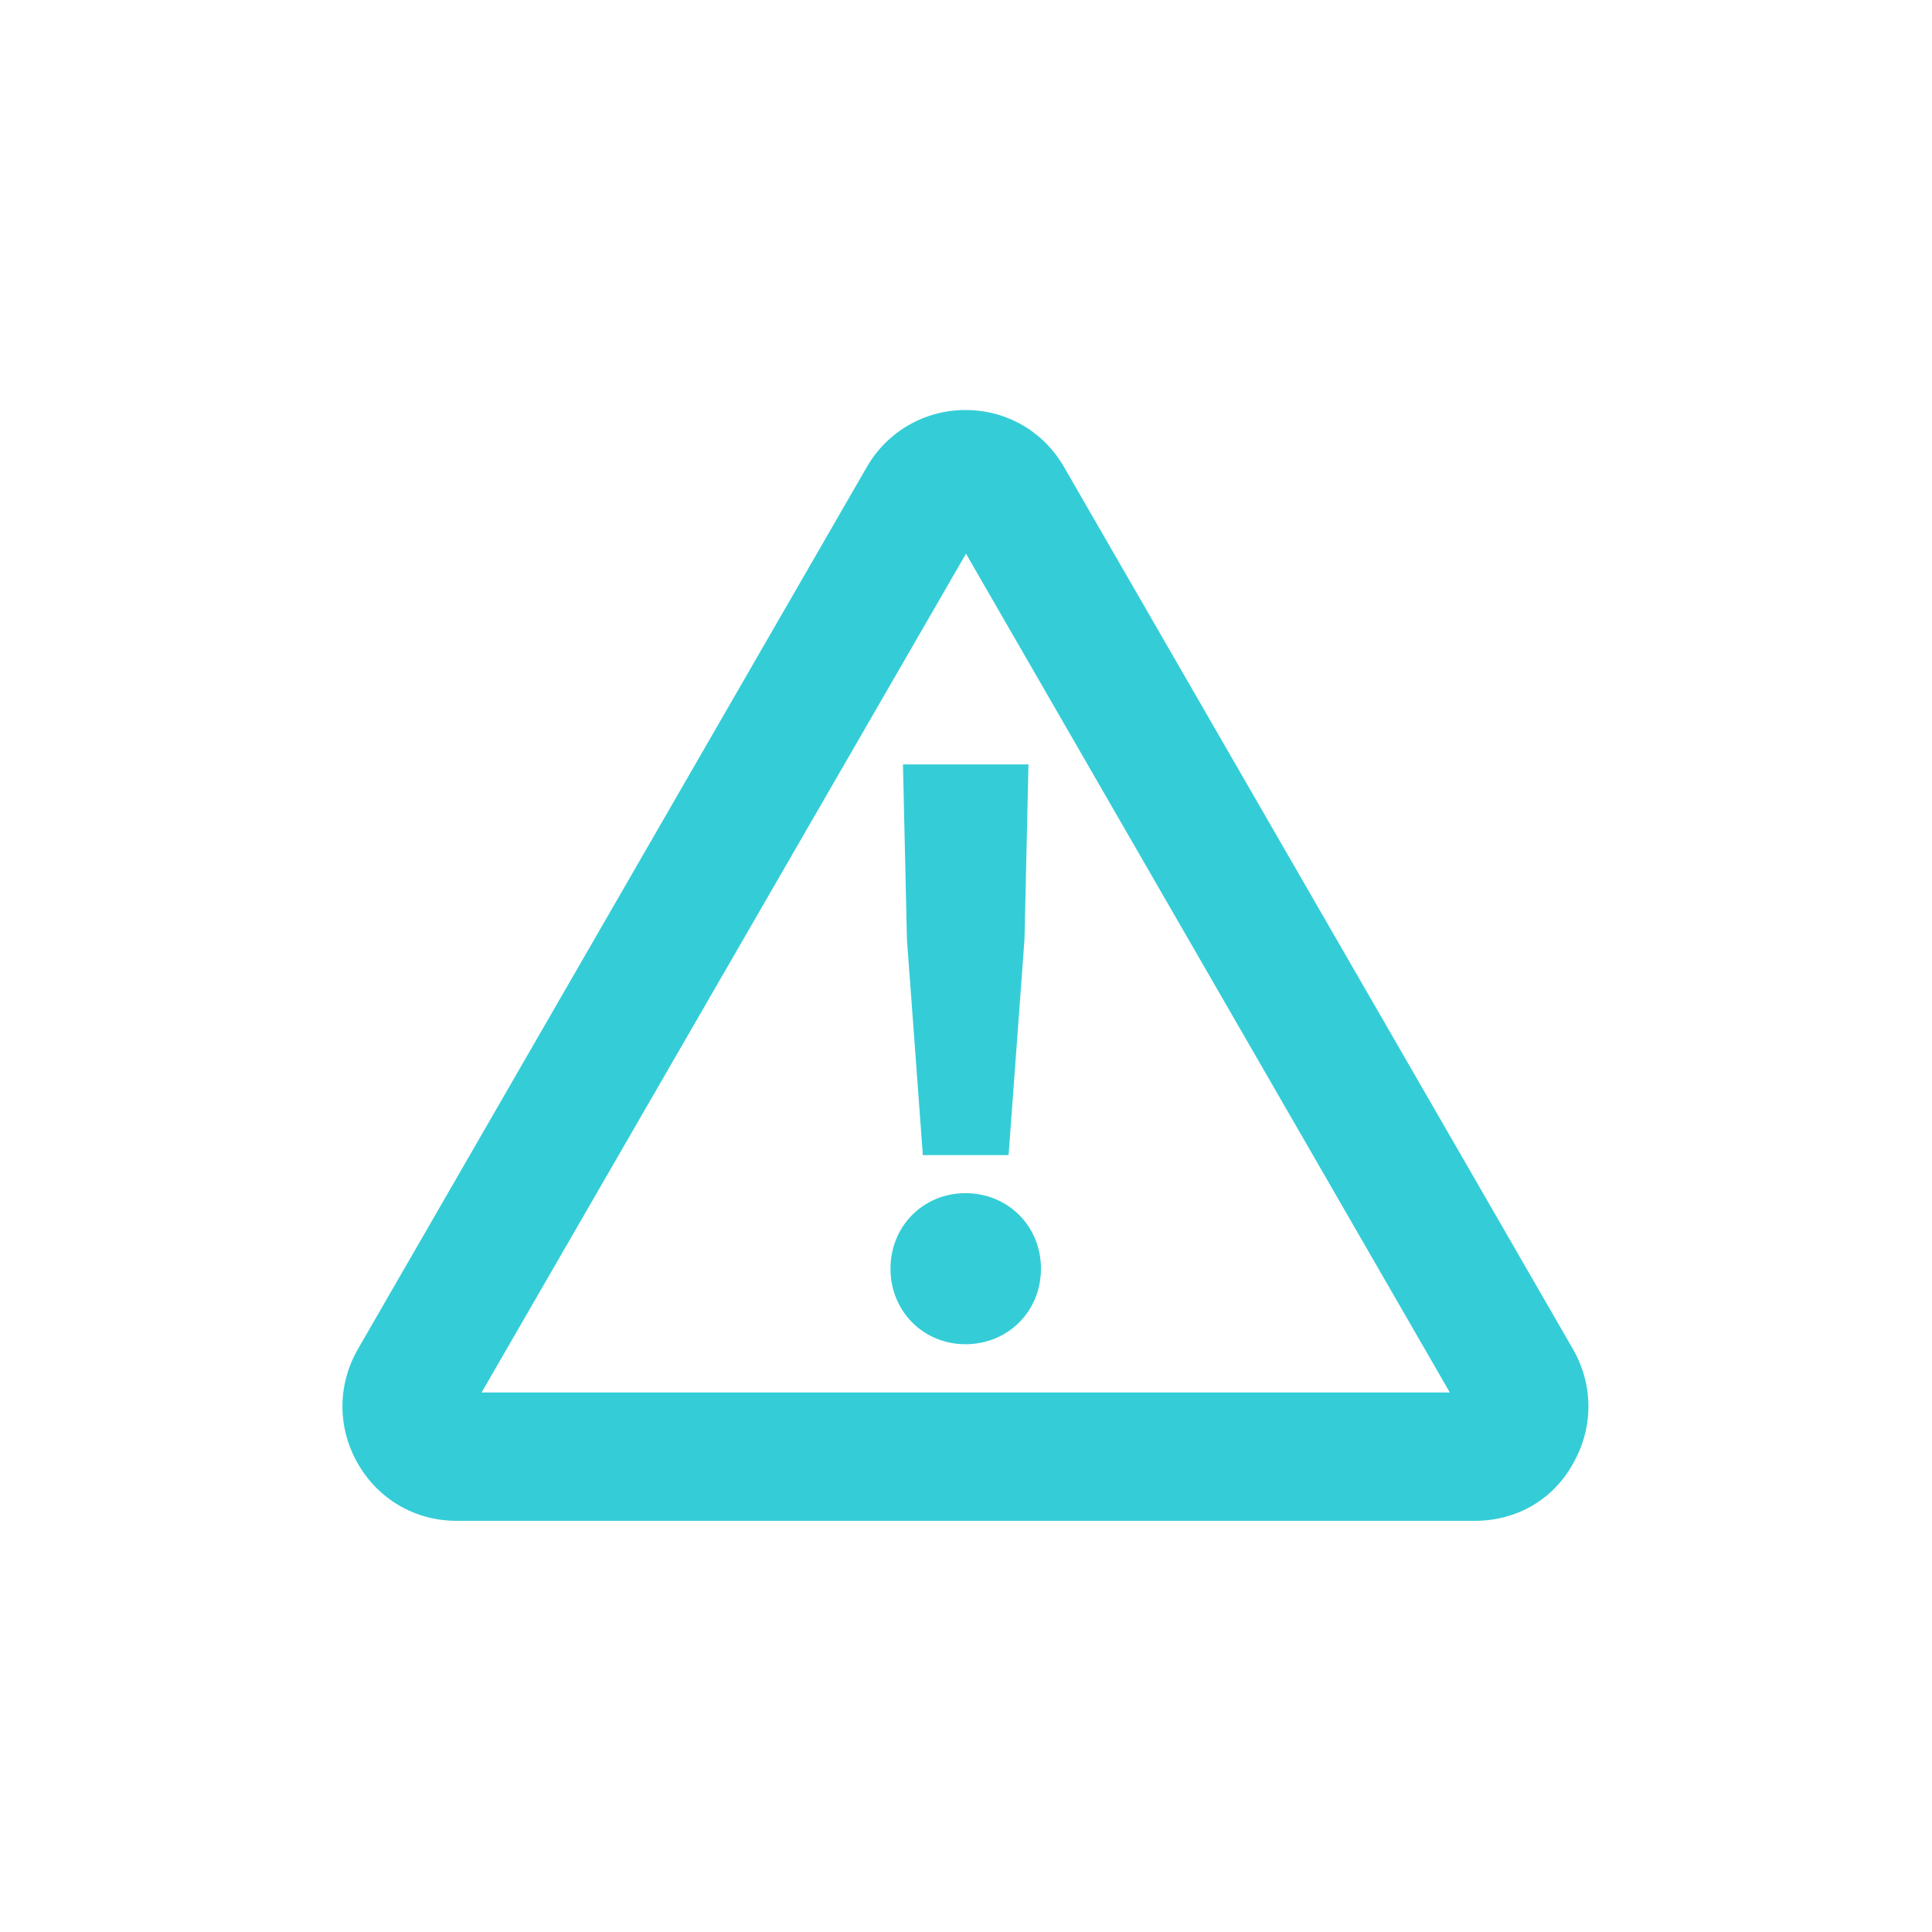<?xml version="1.0" encoding="utf-8"?>
<!-- Generator: Adobe Illustrator 19.2.0, SVG Export Plug-In . SVG Version: 6.00 Build 0)  -->
<!DOCTYPE svg PUBLIC "-//W3C//DTD SVG 1.1//EN" "http://www.w3.org/Graphics/SVG/1.1/DTD/svg11.dtd">
<svg version="1.1" id="レイヤー_4" xmlns="http://www.w3.org/2000/svg" xmlns:xlink="http://www.w3.org/1999/xlink" x="0px"
	 y="0px" viewBox="0 0 340.2 340.2" enable-background="new 0 0 340.2 340.2" xml:space="preserve">
<path fill="#34CDD7" d="M259.7,267.8H80.4c-7.3,0-13.8-3.8-17.4-10.1c-3.6-6.3-3.6-13.8,0-20.1l89.6-155.3
	c3.6-6.3,10.2-10.1,17.4-10.1c7.3,0,13.8,3.8,17.4,10.1l89.6,155.3c3.6,6.3,3.6,13.8,0,20.1C273.5,264.1,267,267.8,259.7,267.8z
	 M84.8,245.2h170.5L170.1,97.5L84.8,245.2z M170,210.1c-7.4,0-13.2,5.8-13.2,13.3s5.8,13.3,13.2,13.3c7.5,0,13.3-5.8,13.3-13.3
	S177.5,210.1,170,210.1z M162.5,203.4h15.1l2.8-38l0.7-30.8H159l0.7,30.8L162.5,203.4z"/>
</svg>
